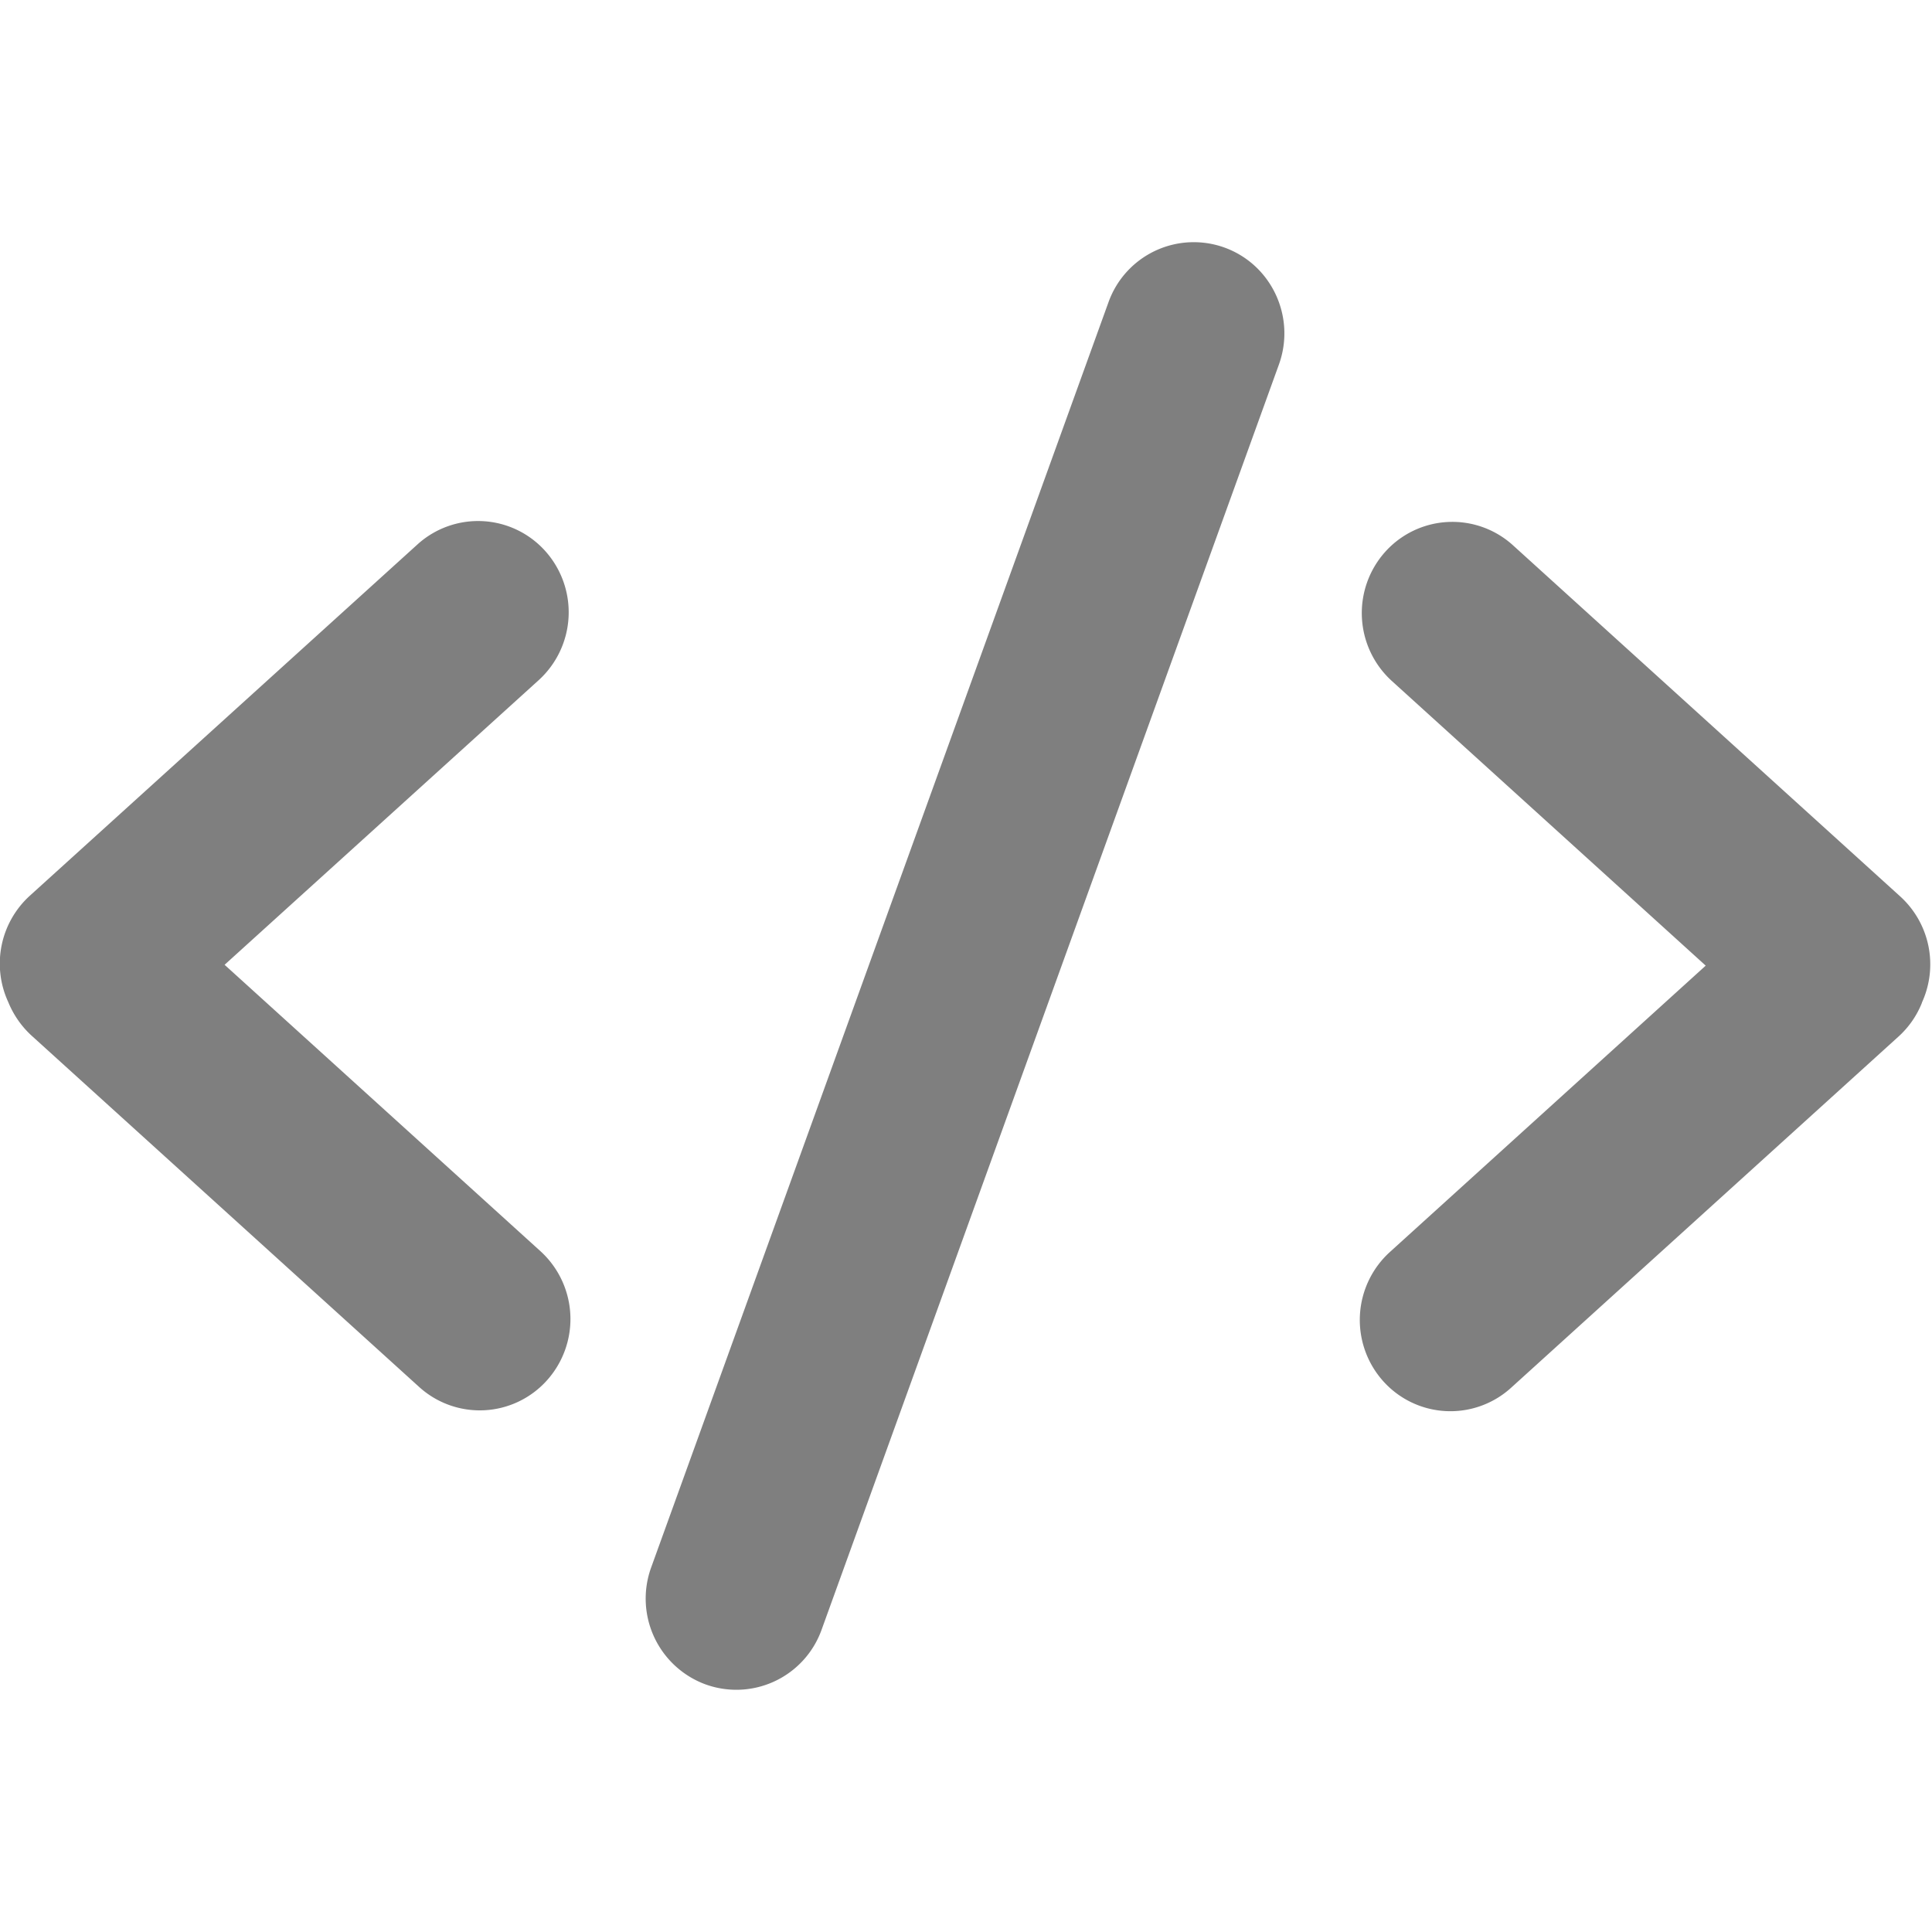 <svg width="16" height="16" fill="none" xmlns="http://www.w3.org/2000/svg"><path d="M15.916 8.304a.76.76 0 0 0-.179-.88L12.53 4.516a.747.747 0 0 0-1.06.056.76.76 0 0 0 .056 1.067l2.6 2.358-2.616 2.372a.76.76 0 0 0-.056 1.068.747.747 0 0 0 1.06.056l3.209-2.909a.753.753 0 0 0 .194-.28zM1.86 7.99l2.601-2.357a.76.76 0 0 0 .056-1.068.747.747 0 0 0-1.06-.056L.247 7.418a.76.76 0 0 0-.179.88c.042.103.107.2.195.28l3.208 2.908a.747.747 0 0 0 1.06-.056.76.76 0 0 0-.055-1.068L1.86 7.99zm8.283-5.939c.39.143.59.577.448.969L6.804 13.497a.75.75 0 0 1-.962.452.757.757 0 0 1-.449-.969L9.18 2.503a.75.75 0 0 1 .963-.452z" fill="currentColor" fill-opacity=".5"/></svg>